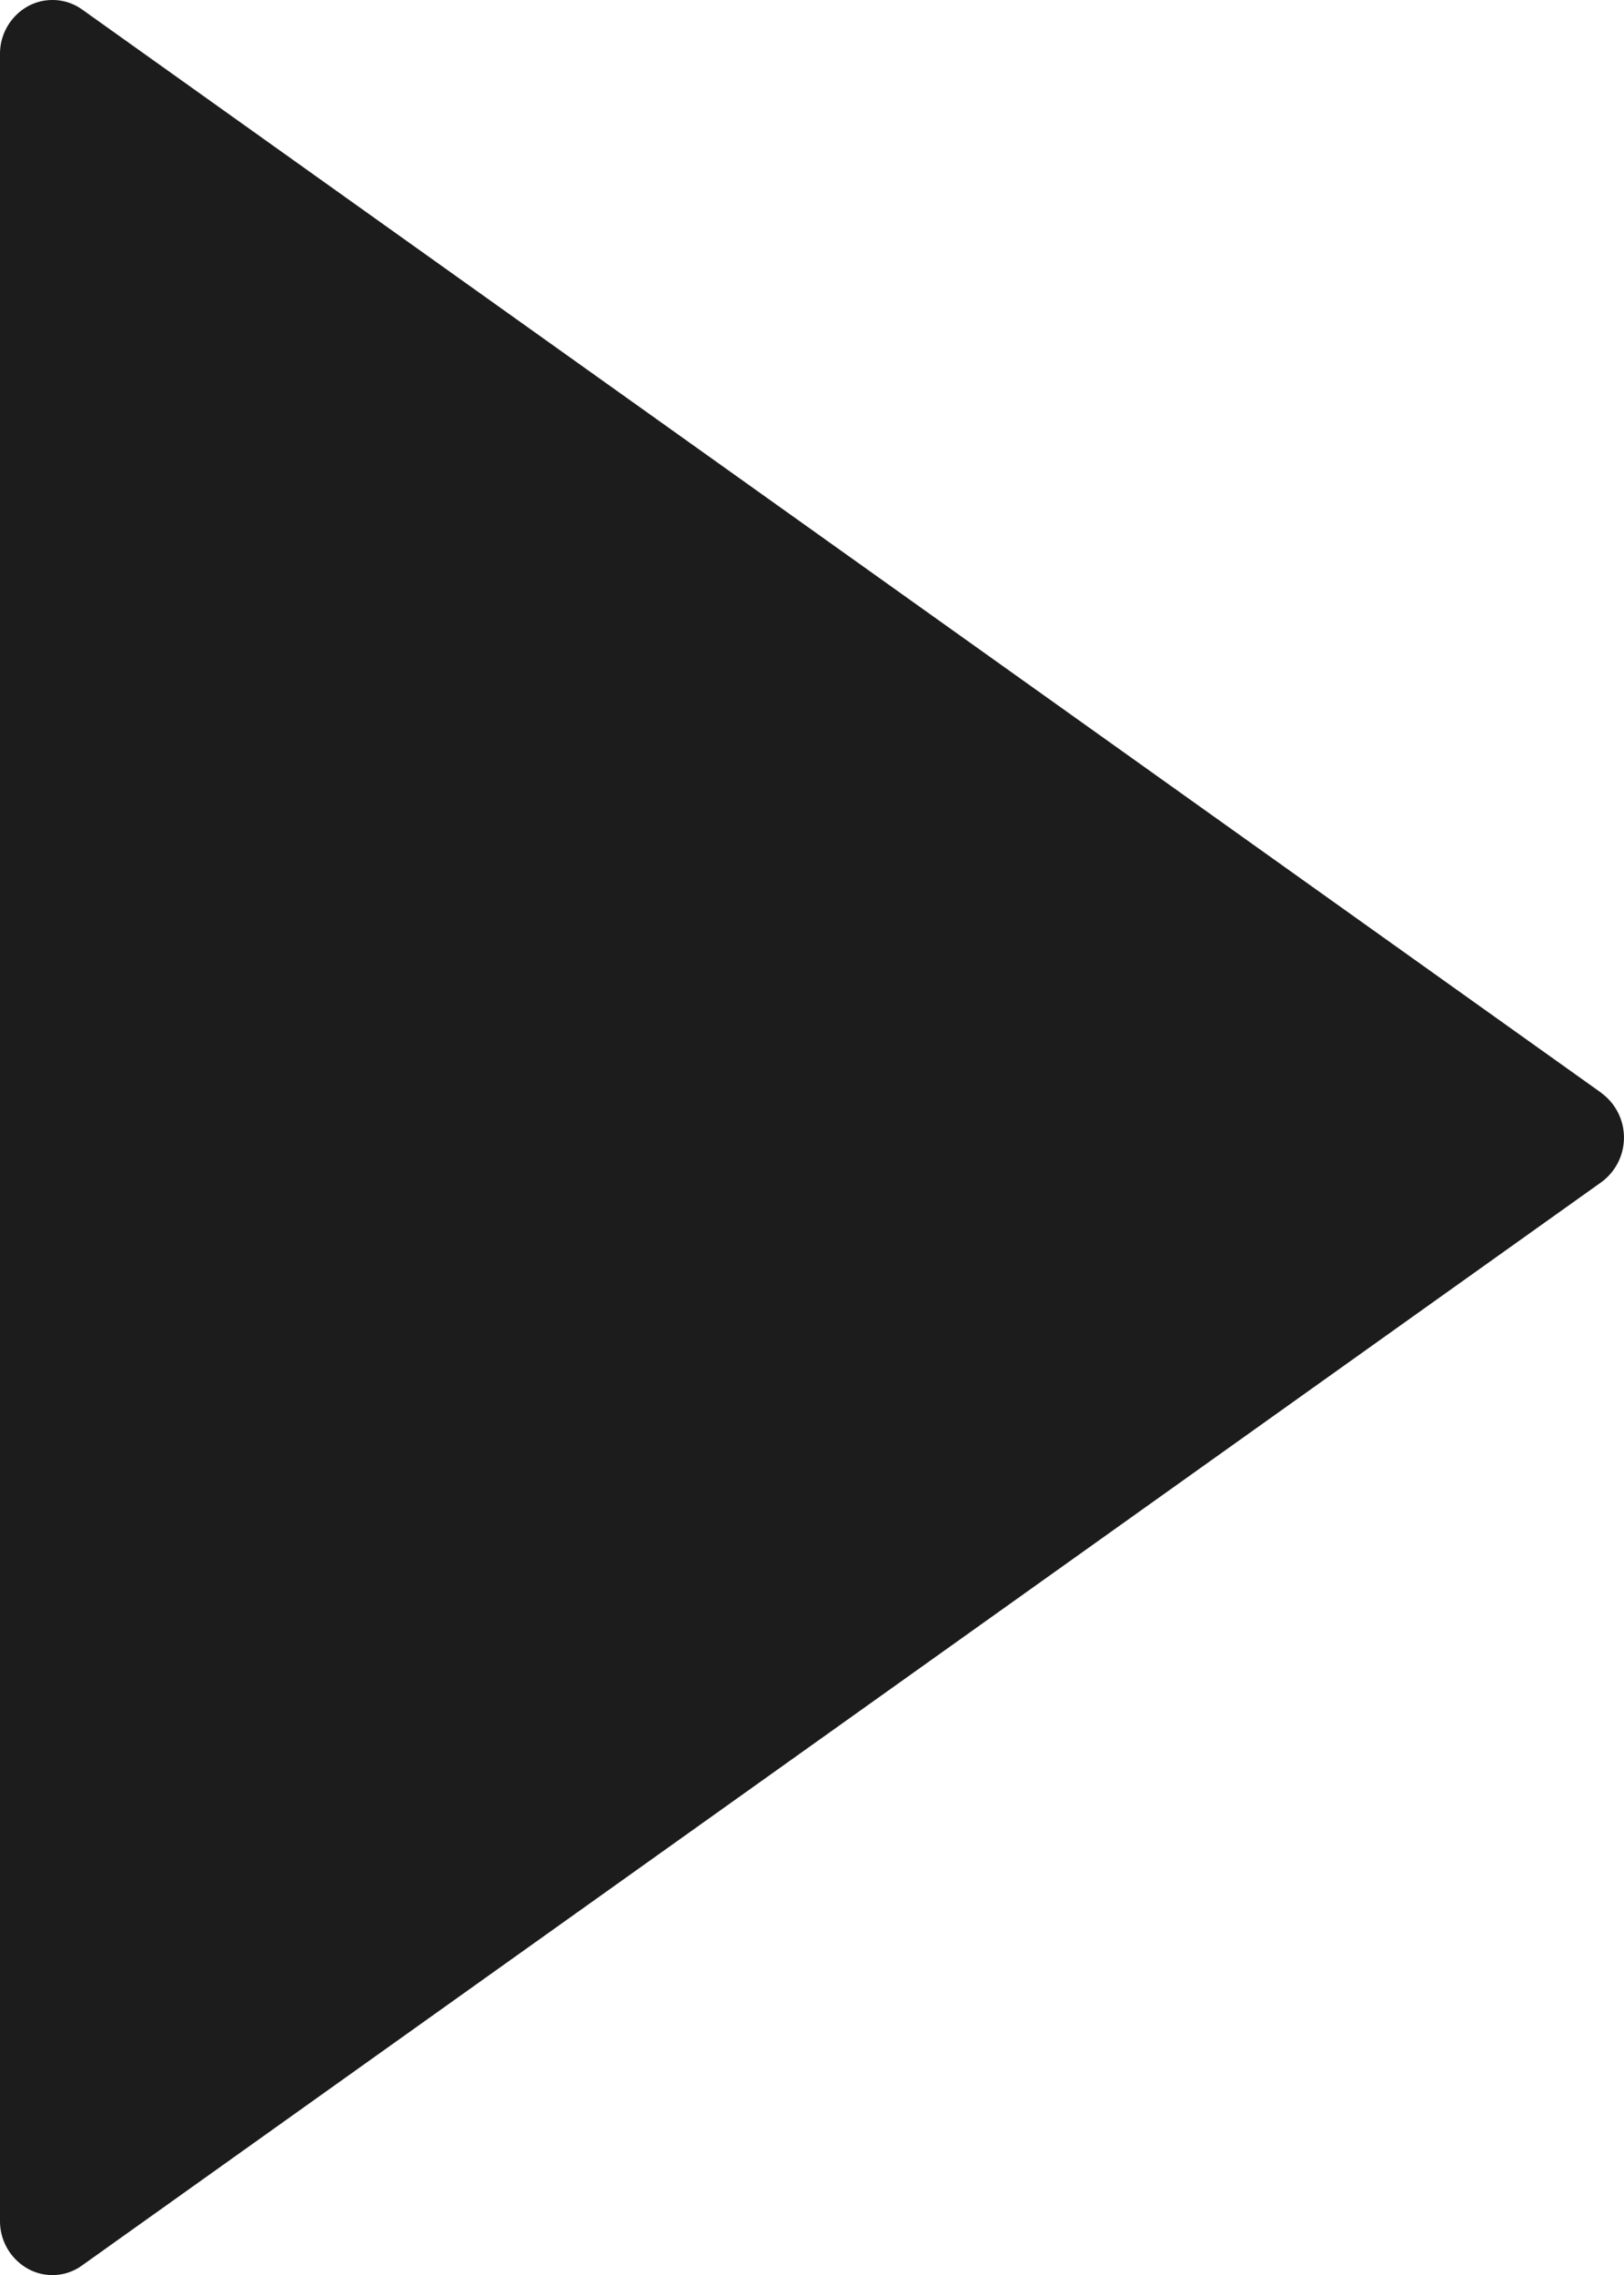<svg xmlns="http://www.w3.org/2000/svg" width="12.857" height="18" viewBox="0 0 12.857 18"><defs><style>.a{fill:#1c1c1c;}</style></defs><path class="a" d="M18.178,8.647,6.15.075A.405.405,0,0,0,5.722.049.43.43,0,0,0,5.5.428V17.571a.431.431,0,0,0,.222.38.4.4,0,0,0,.428-.027L18.178,9.353a.437.437,0,0,0,0-.705Z" transform="translate(-5.5)"/></svg>